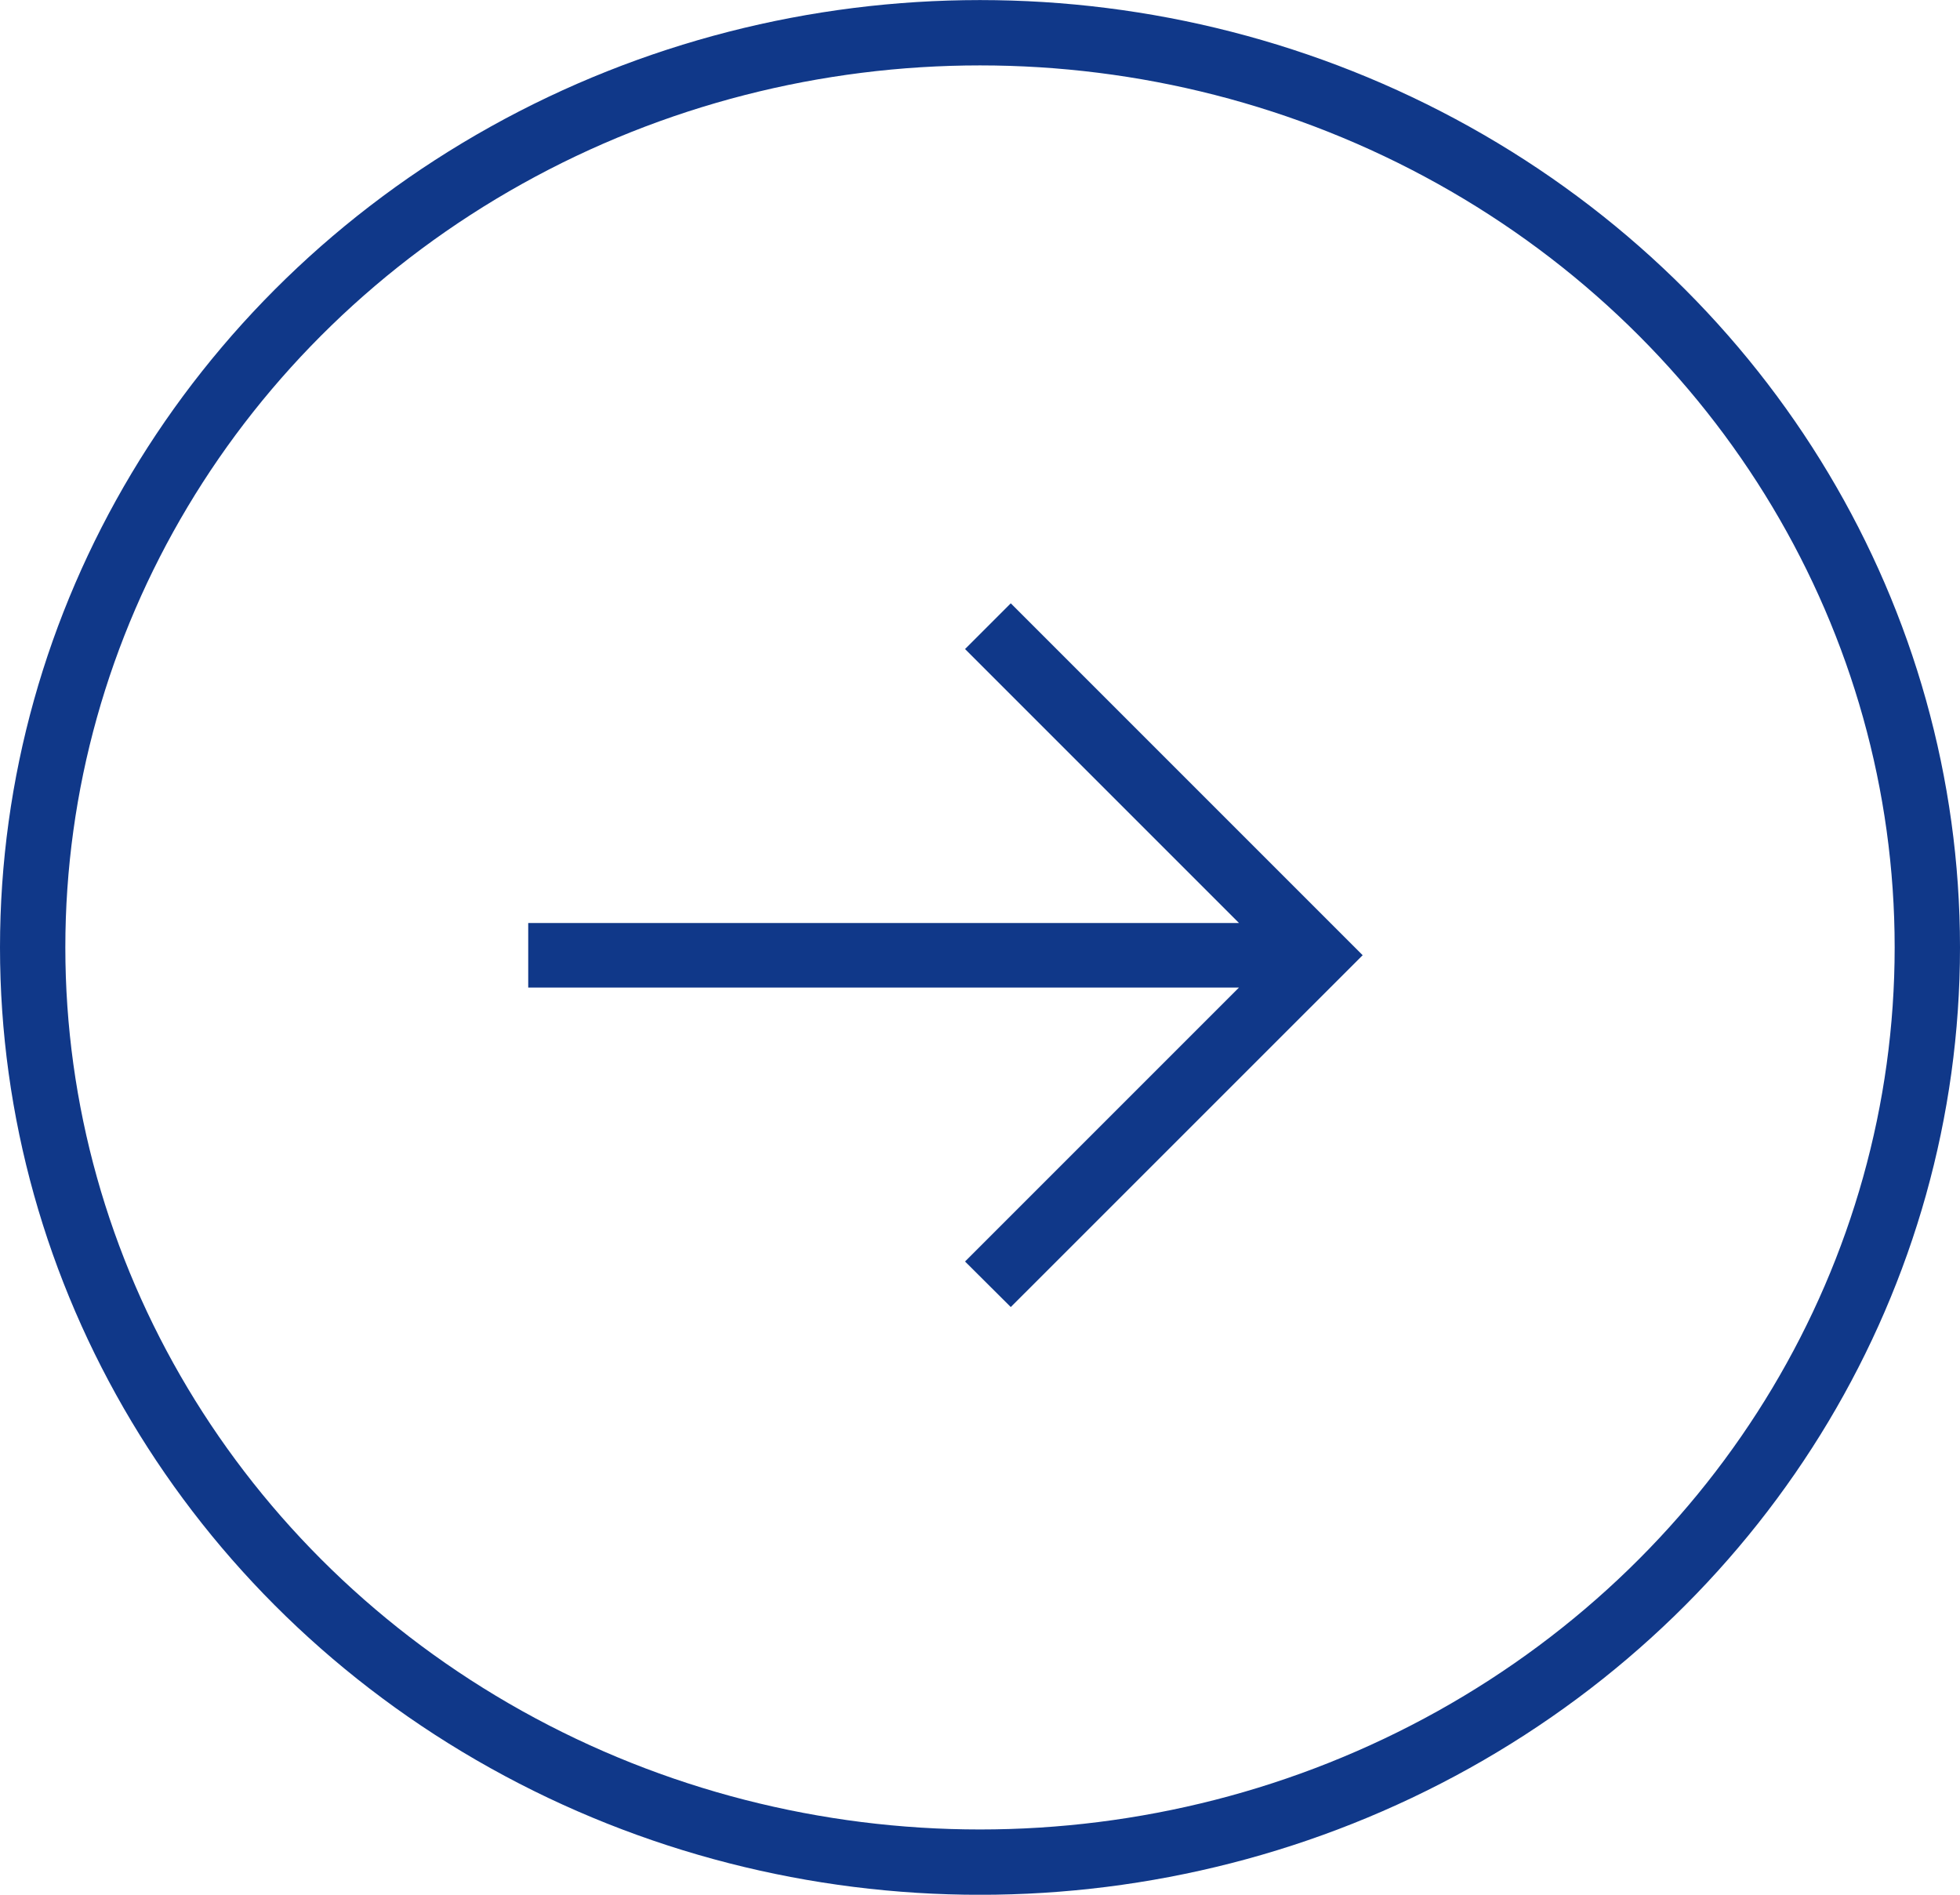 <svg xmlns="http://www.w3.org/2000/svg" width="30" height="29" viewBox="0 0 30 29">
  <g id="グループ_3804" data-name="グループ 3804" transform="translate(-0.194 -0.483)">
    <path id="パス_29847" data-name="パス 29847" d="M-680.058,2260.4l4.193-4.193h-10.879v-.988h10.879l-4.193-4.193.7-.7,5.386,5.386-5.386,5.385Z" transform="translate(695.023 -2240.609)" fill="#103889"/>
    <g id="楕円形_324" data-name="楕円形 324" transform="translate(0.194 0.484)" fill="none" stroke="#103889" stroke-width="1">
      <ellipse cx="15" cy="14.5" rx="15" ry="14.5" stroke="none"/>
      <ellipse cx="15" cy="14.5" rx="14.5" ry="14" fill="none"/>
    </g>
  </g>
</svg>
